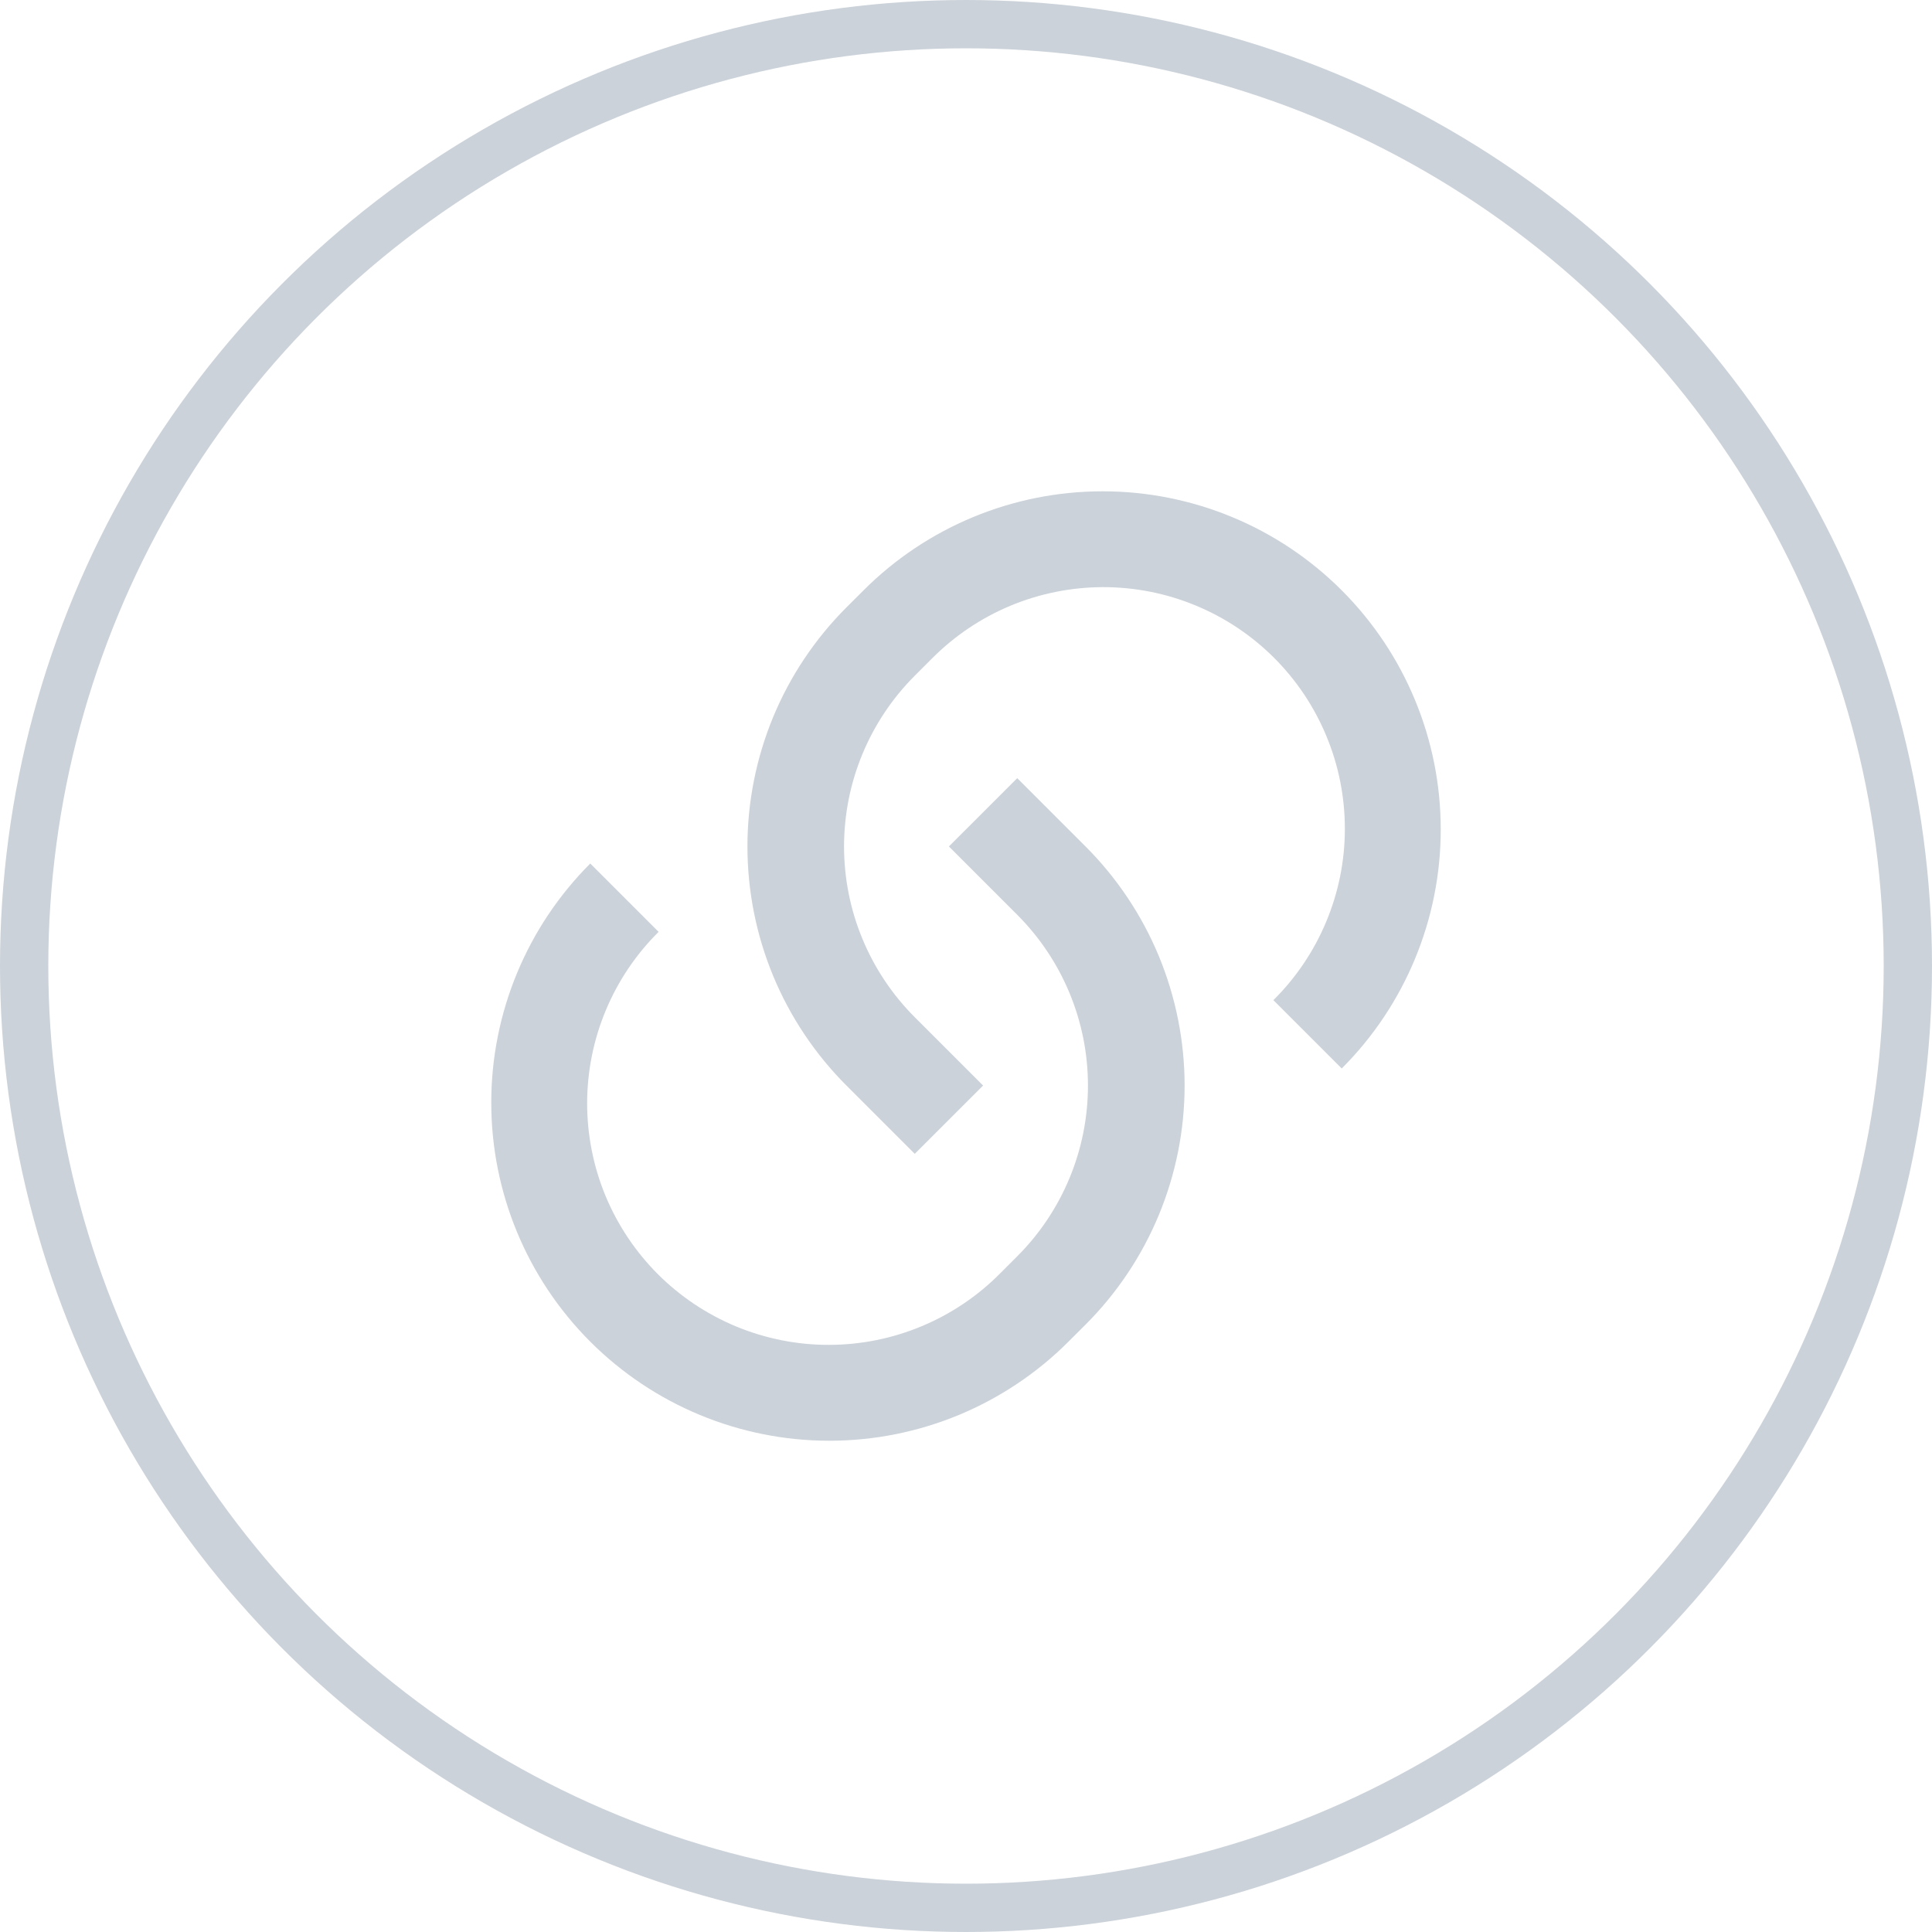 <svg width="40" height="40" viewBox="0 0 40 40" fill="none" xmlns="http://www.w3.org/2000/svg">
<circle cx="20" cy="20" r="19.5" stroke="#CBD2D9"/>
<path d="M21.06 16.11L22.475 17.525C23.125 18.175 23.641 18.947 23.993 19.796C24.344 20.646 24.526 21.556 24.526 22.475C24.526 23.395 24.344 24.305 23.993 25.154C23.641 26.003 23.125 26.775 22.475 27.425L22.121 27.778C20.808 29.091 19.028 29.829 17.171 29.829C15.314 29.829 13.534 29.091 12.221 27.778C10.908 26.465 10.171 24.685 10.171 22.828C10.171 20.972 10.908 19.191 12.221 17.878L13.636 19.293C13.168 19.757 12.797 20.308 12.543 20.916C12.289 21.523 12.158 22.175 12.156 22.833C12.155 23.492 12.283 24.144 12.534 24.753C12.786 25.361 13.155 25.914 13.62 26.38C14.086 26.845 14.639 27.214 15.248 27.466C15.856 27.717 16.509 27.846 17.167 27.844C17.825 27.843 18.477 27.711 19.085 27.457C19.692 27.203 20.244 26.832 20.707 26.364L21.061 26.01C21.998 25.073 22.525 23.801 22.525 22.475C22.525 21.149 21.998 19.878 21.061 18.94L19.646 17.525L21.061 16.111L21.06 16.11ZM27.778 22.121L26.364 20.707C26.832 20.244 27.203 19.692 27.457 19.085C27.711 18.477 27.843 17.826 27.844 17.167C27.845 16.509 27.717 15.857 27.465 15.248C27.214 14.639 26.845 14.086 26.38 13.621C25.914 13.155 25.361 12.786 24.752 12.535C24.144 12.283 23.491 12.155 22.833 12.156C22.175 12.158 21.523 12.289 20.915 12.543C20.308 12.797 19.757 13.169 19.293 13.636L18.939 13.99C18.002 14.928 17.475 16.199 17.475 17.525C17.475 18.851 18.002 20.123 18.939 21.06L20.354 22.475L18.939 23.889L17.525 22.475C16.875 21.825 16.359 21.053 16.007 20.204C15.656 19.355 15.475 18.445 15.475 17.525C15.475 16.606 15.656 15.696 16.007 14.846C16.359 13.997 16.875 13.225 17.525 12.575L17.879 12.222C19.192 10.909 20.972 10.172 22.829 10.172C24.686 10.172 26.466 10.909 27.779 12.222C29.092 13.535 29.829 15.316 29.829 17.172C29.829 19.029 29.092 20.809 27.779 22.122L27.778 22.121Z" fill="#CBD2D9"/>
</svg>
